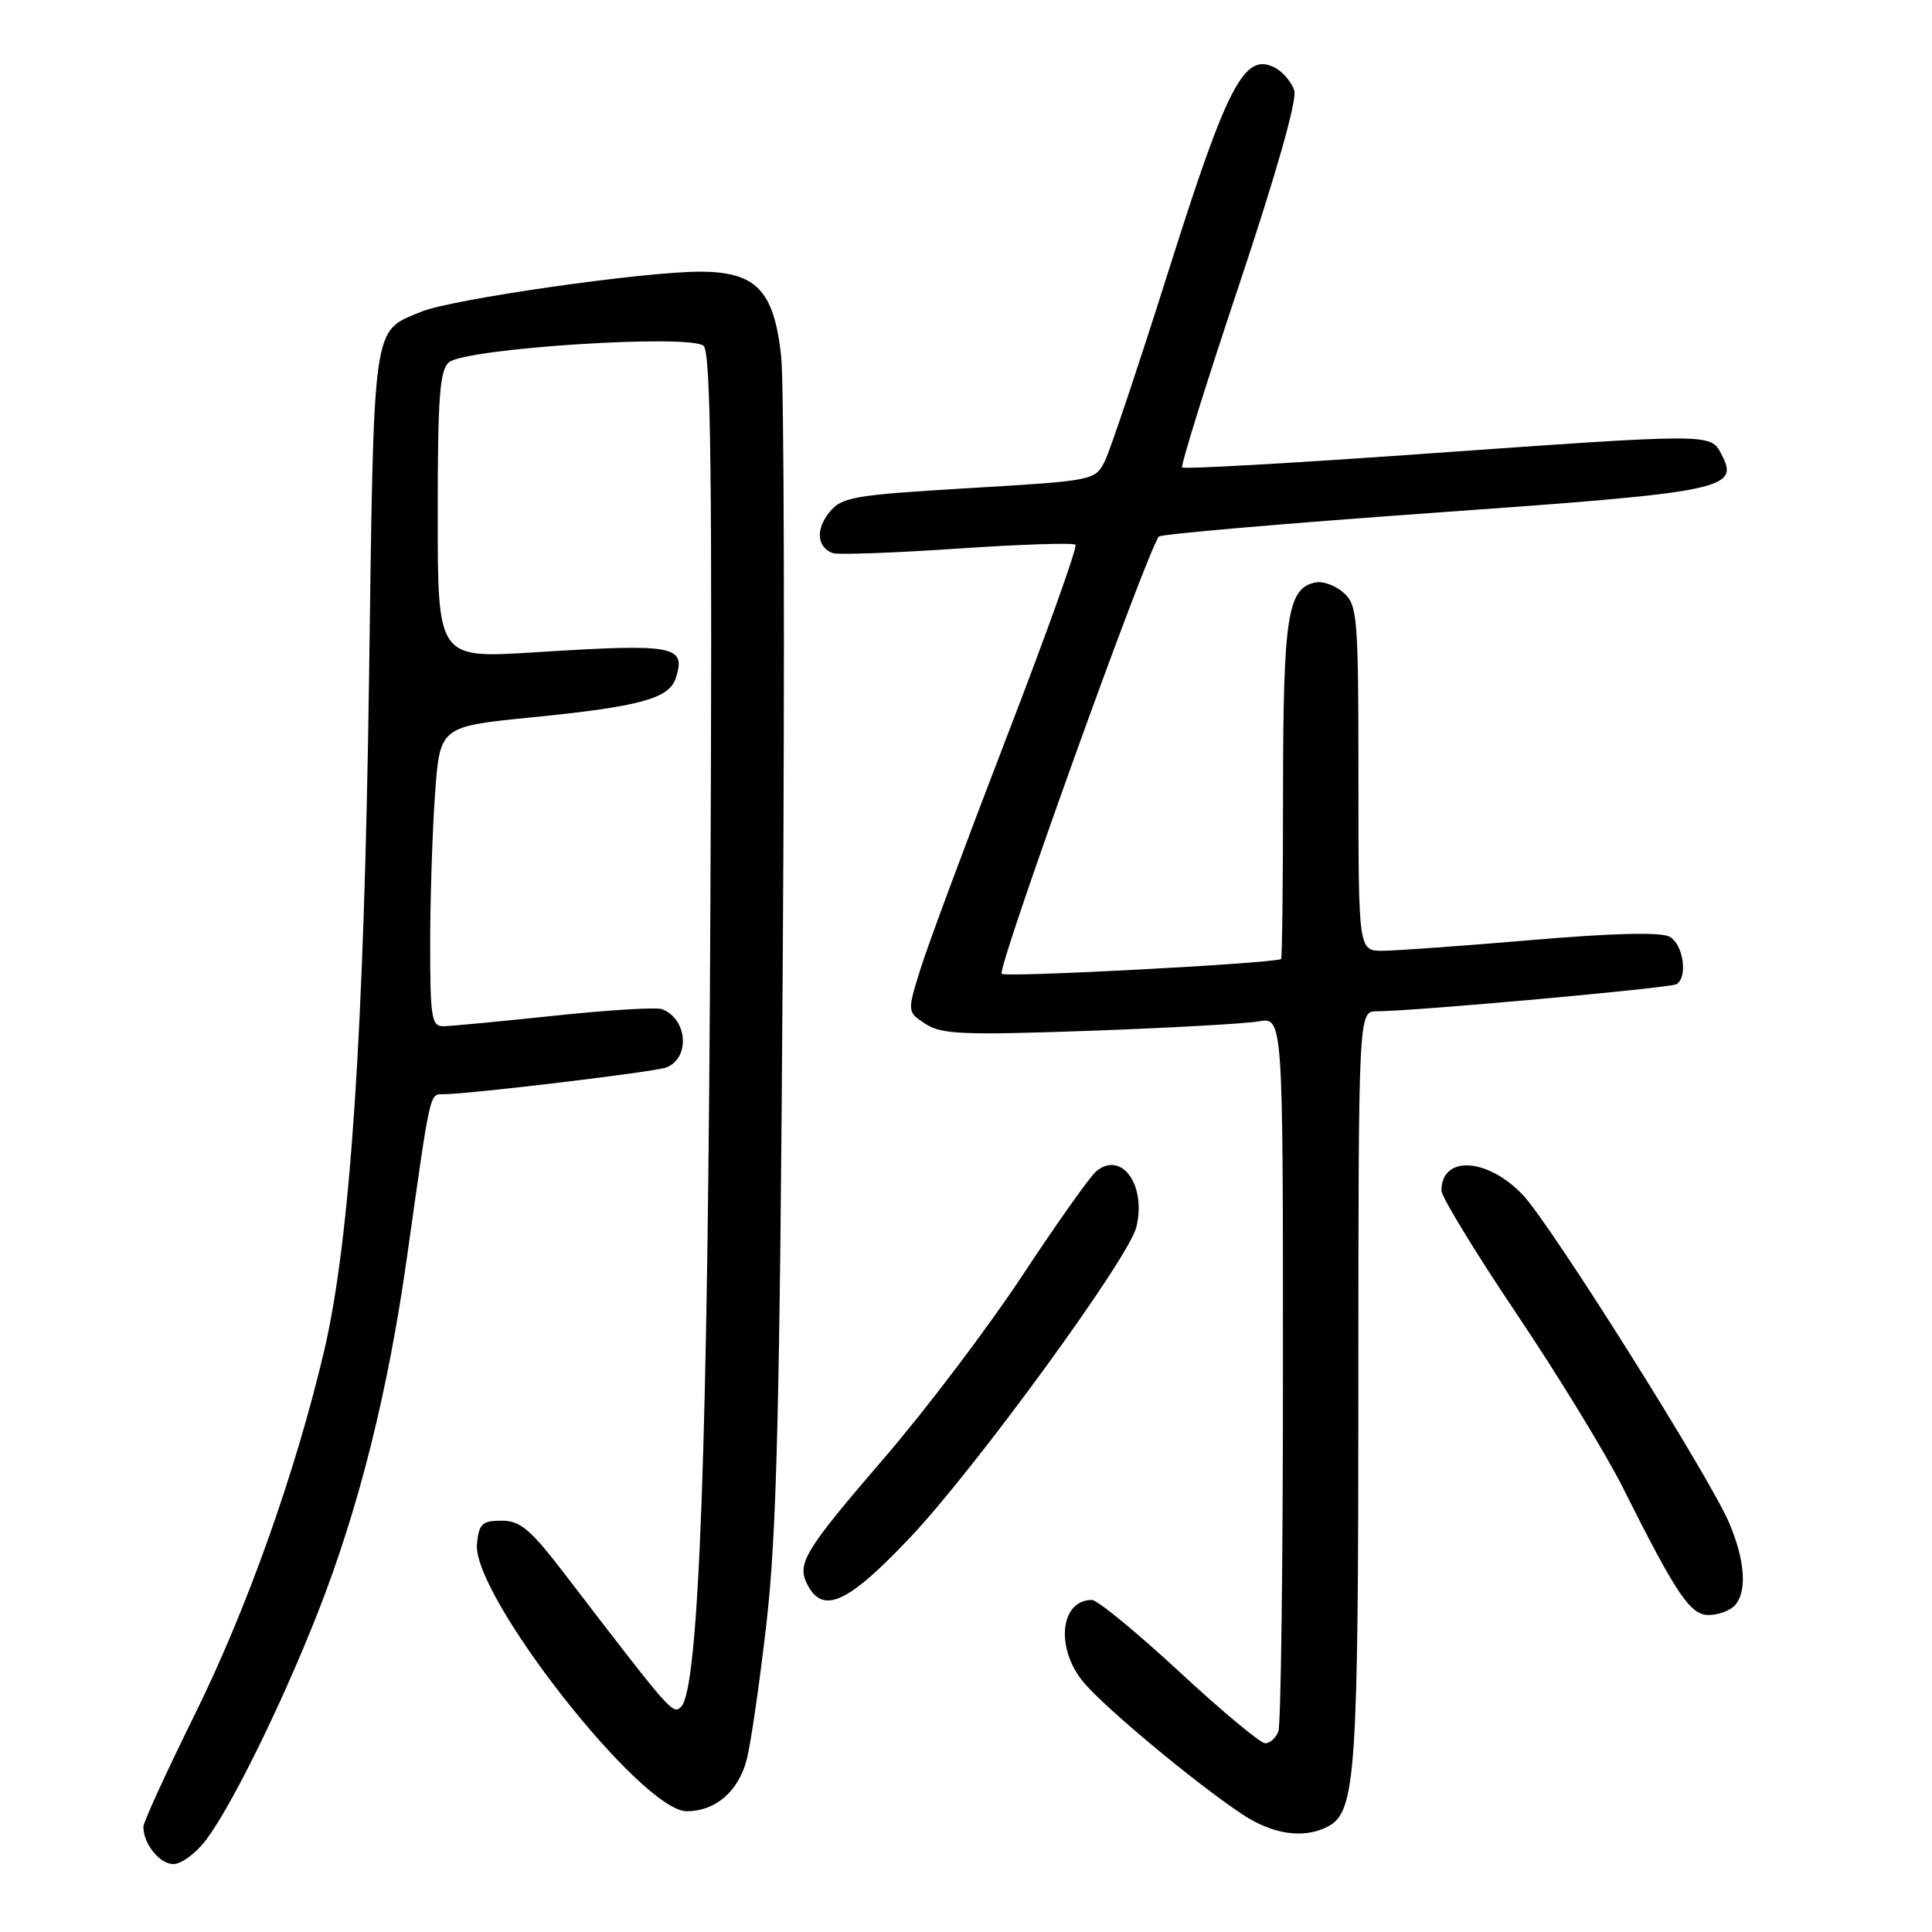 <?xml version="1.0" encoding="UTF-8" standalone="no"?>
<!DOCTYPE svg PUBLIC "-//W3C//DTD SVG 1.1//EN" "http://www.w3.org/Graphics/SVG/1.1/DTD/svg11.dtd" >
<svg xmlns="http://www.w3.org/2000/svg" xmlns:xlink="http://www.w3.org/1999/xlink" version="1.1" viewBox="0 0 256 256">
 <g >
 <path fill="currentColor"
d=" M 27.34 243.75 C 30.74 239.23 37.42 225.62 42.14 213.61 C 47.56 199.80 51.43 184.35 53.94 166.50 C 57.09 144.14 56.90 145.00 58.80 144.99 C 62.29 144.97 86.75 142.03 88.27 141.45 C 91.48 140.22 91.12 135.03 87.73 133.72 C 86.99 133.44 80.57 133.83 73.45 134.59 C 66.33 135.34 59.71 135.97 58.75 135.98 C 57.19 136.00 57.00 134.83 57.00 125.15 C 57.00 119.19 57.29 110.25 57.64 105.29 C 58.28 96.27 58.28 96.27 70.39 95.06 C 84.80 93.63 88.68 92.57 89.55 89.84 C 90.92 85.53 89.47 85.26 70.75 86.44 C 58.00 87.24 58.00 87.24 58.00 68.24 C 58.00 52.59 58.26 49.03 59.50 48.00 C 61.74 46.14 91.62 44.22 93.24 45.84 C 94.19 46.79 94.39 63.33 94.13 119.78 C 93.81 191.38 92.63 223.77 90.26 226.14 C 89.16 227.24 89.07 227.14 74.78 208.50 C 70.27 202.62 68.94 201.50 66.46 201.50 C 63.89 201.50 63.46 201.90 63.20 204.57 C 62.54 211.37 85.00 240.00 91.00 240.00 C 94.78 240.00 97.82 237.40 98.93 233.21 C 99.47 231.17 100.66 222.97 101.57 215.00 C 102.92 203.23 103.33 186.67 103.72 127.11 C 103.99 86.75 103.89 50.80 103.51 47.22 C 102.57 38.47 100.20 36.00 92.73 36.00 C 85.20 36.00 59.75 39.66 55.80 41.31 C 49.28 44.04 49.56 42.05 48.90 89.90 C 48.25 136.78 46.41 164.29 42.95 179.00 C 39.17 195.06 32.74 213.13 25.88 227.04 C 22.09 234.70 19.00 241.45 19.00 242.05 C 19.00 244.33 21.15 247.00 22.98 247.00 C 24.04 247.00 26.00 245.54 27.34 243.75 Z  M 176.02 241.99 C 179.64 240.05 179.99 234.90 179.99 183.75 C 180.00 134.00 180.00 134.00 182.44 134.00 C 187.27 134.00 221.32 130.92 222.15 130.41 C 223.69 129.46 223.04 125.09 221.21 124.11 C 220.04 123.49 213.68 123.64 202.96 124.56 C 193.91 125.33 185.04 125.97 183.25 125.98 C 180.00 126.00 180.00 126.00 180.00 103.15 C 180.00 81.87 179.87 80.19 178.07 78.57 C 177.02 77.61 175.34 76.98 174.35 77.17 C 170.61 77.89 170.03 81.56 170.01 104.75 C 170.01 116.99 169.89 127.04 169.75 127.09 C 167.97 127.70 133.29 129.53 132.73 129.04 C 132.04 128.43 152.15 72.53 153.57 71.09 C 153.89 70.77 170.33 69.35 190.10 67.94 C 228.78 65.19 230.58 64.82 228.06 60.12 C 226.62 57.42 226.84 57.42 188.27 60.16 C 171.10 61.38 156.86 62.18 156.64 61.94 C 156.43 61.70 159.82 50.81 164.19 37.74 C 169.11 23.02 171.89 13.23 171.50 11.99 C 171.15 10.90 170.02 9.55 168.99 9.00 C 164.93 6.82 162.68 11.07 154.96 35.50 C 150.96 48.15 147.11 59.67 146.40 61.09 C 145.12 63.66 144.96 63.70 128.39 64.68 C 112.99 65.60 111.54 65.85 109.89 67.89 C 108.05 70.15 108.25 72.50 110.33 73.29 C 110.97 73.53 118.36 73.27 126.75 72.70 C 135.14 72.13 142.23 71.90 142.51 72.18 C 142.79 72.46 138.70 83.90 133.42 97.59 C 128.14 111.29 123.00 125.10 122.00 128.29 C 120.19 134.08 120.19 134.08 122.63 135.67 C 124.75 137.06 127.59 137.18 144.28 136.59 C 154.85 136.21 164.96 135.65 166.75 135.34 C 170.00 134.78 170.00 134.78 170.00 181.31 C 170.00 206.90 169.73 228.55 169.39 229.42 C 169.06 230.29 168.27 231.00 167.64 230.99 C 167.01 230.99 161.88 226.72 156.24 221.49 C 150.60 216.27 145.40 212.00 144.69 212.00 C 140.45 212.00 139.81 218.44 143.61 222.95 C 146.47 226.34 158.16 236.08 164.48 240.32 C 168.63 243.11 172.80 243.71 176.02 241.99 Z  M 229.80 212.80 C 231.54 211.06 231.27 206.80 229.10 201.74 C 226.44 195.54 205.45 162.17 201.78 158.33 C 197.07 153.38 191.00 153.06 191.00 157.76 C 191.00 158.59 195.49 165.95 200.98 174.12 C 206.47 182.29 212.83 192.69 215.10 197.24 C 222.13 211.27 223.97 214.00 226.40 214.00 C 227.61 214.00 229.14 213.46 229.80 212.80 Z  M 120.64 203.68 C 129.33 194.48 149.51 166.78 150.56 162.64 C 151.95 157.08 148.63 152.41 145.26 155.20 C 144.44 155.88 140.05 162.07 135.50 168.97 C 130.95 175.86 122.76 186.69 117.30 193.03 C 106.45 205.65 105.51 207.21 107.04 210.07 C 109.11 213.94 112.41 212.39 120.64 203.68 Z "/>
</g>
</svg>